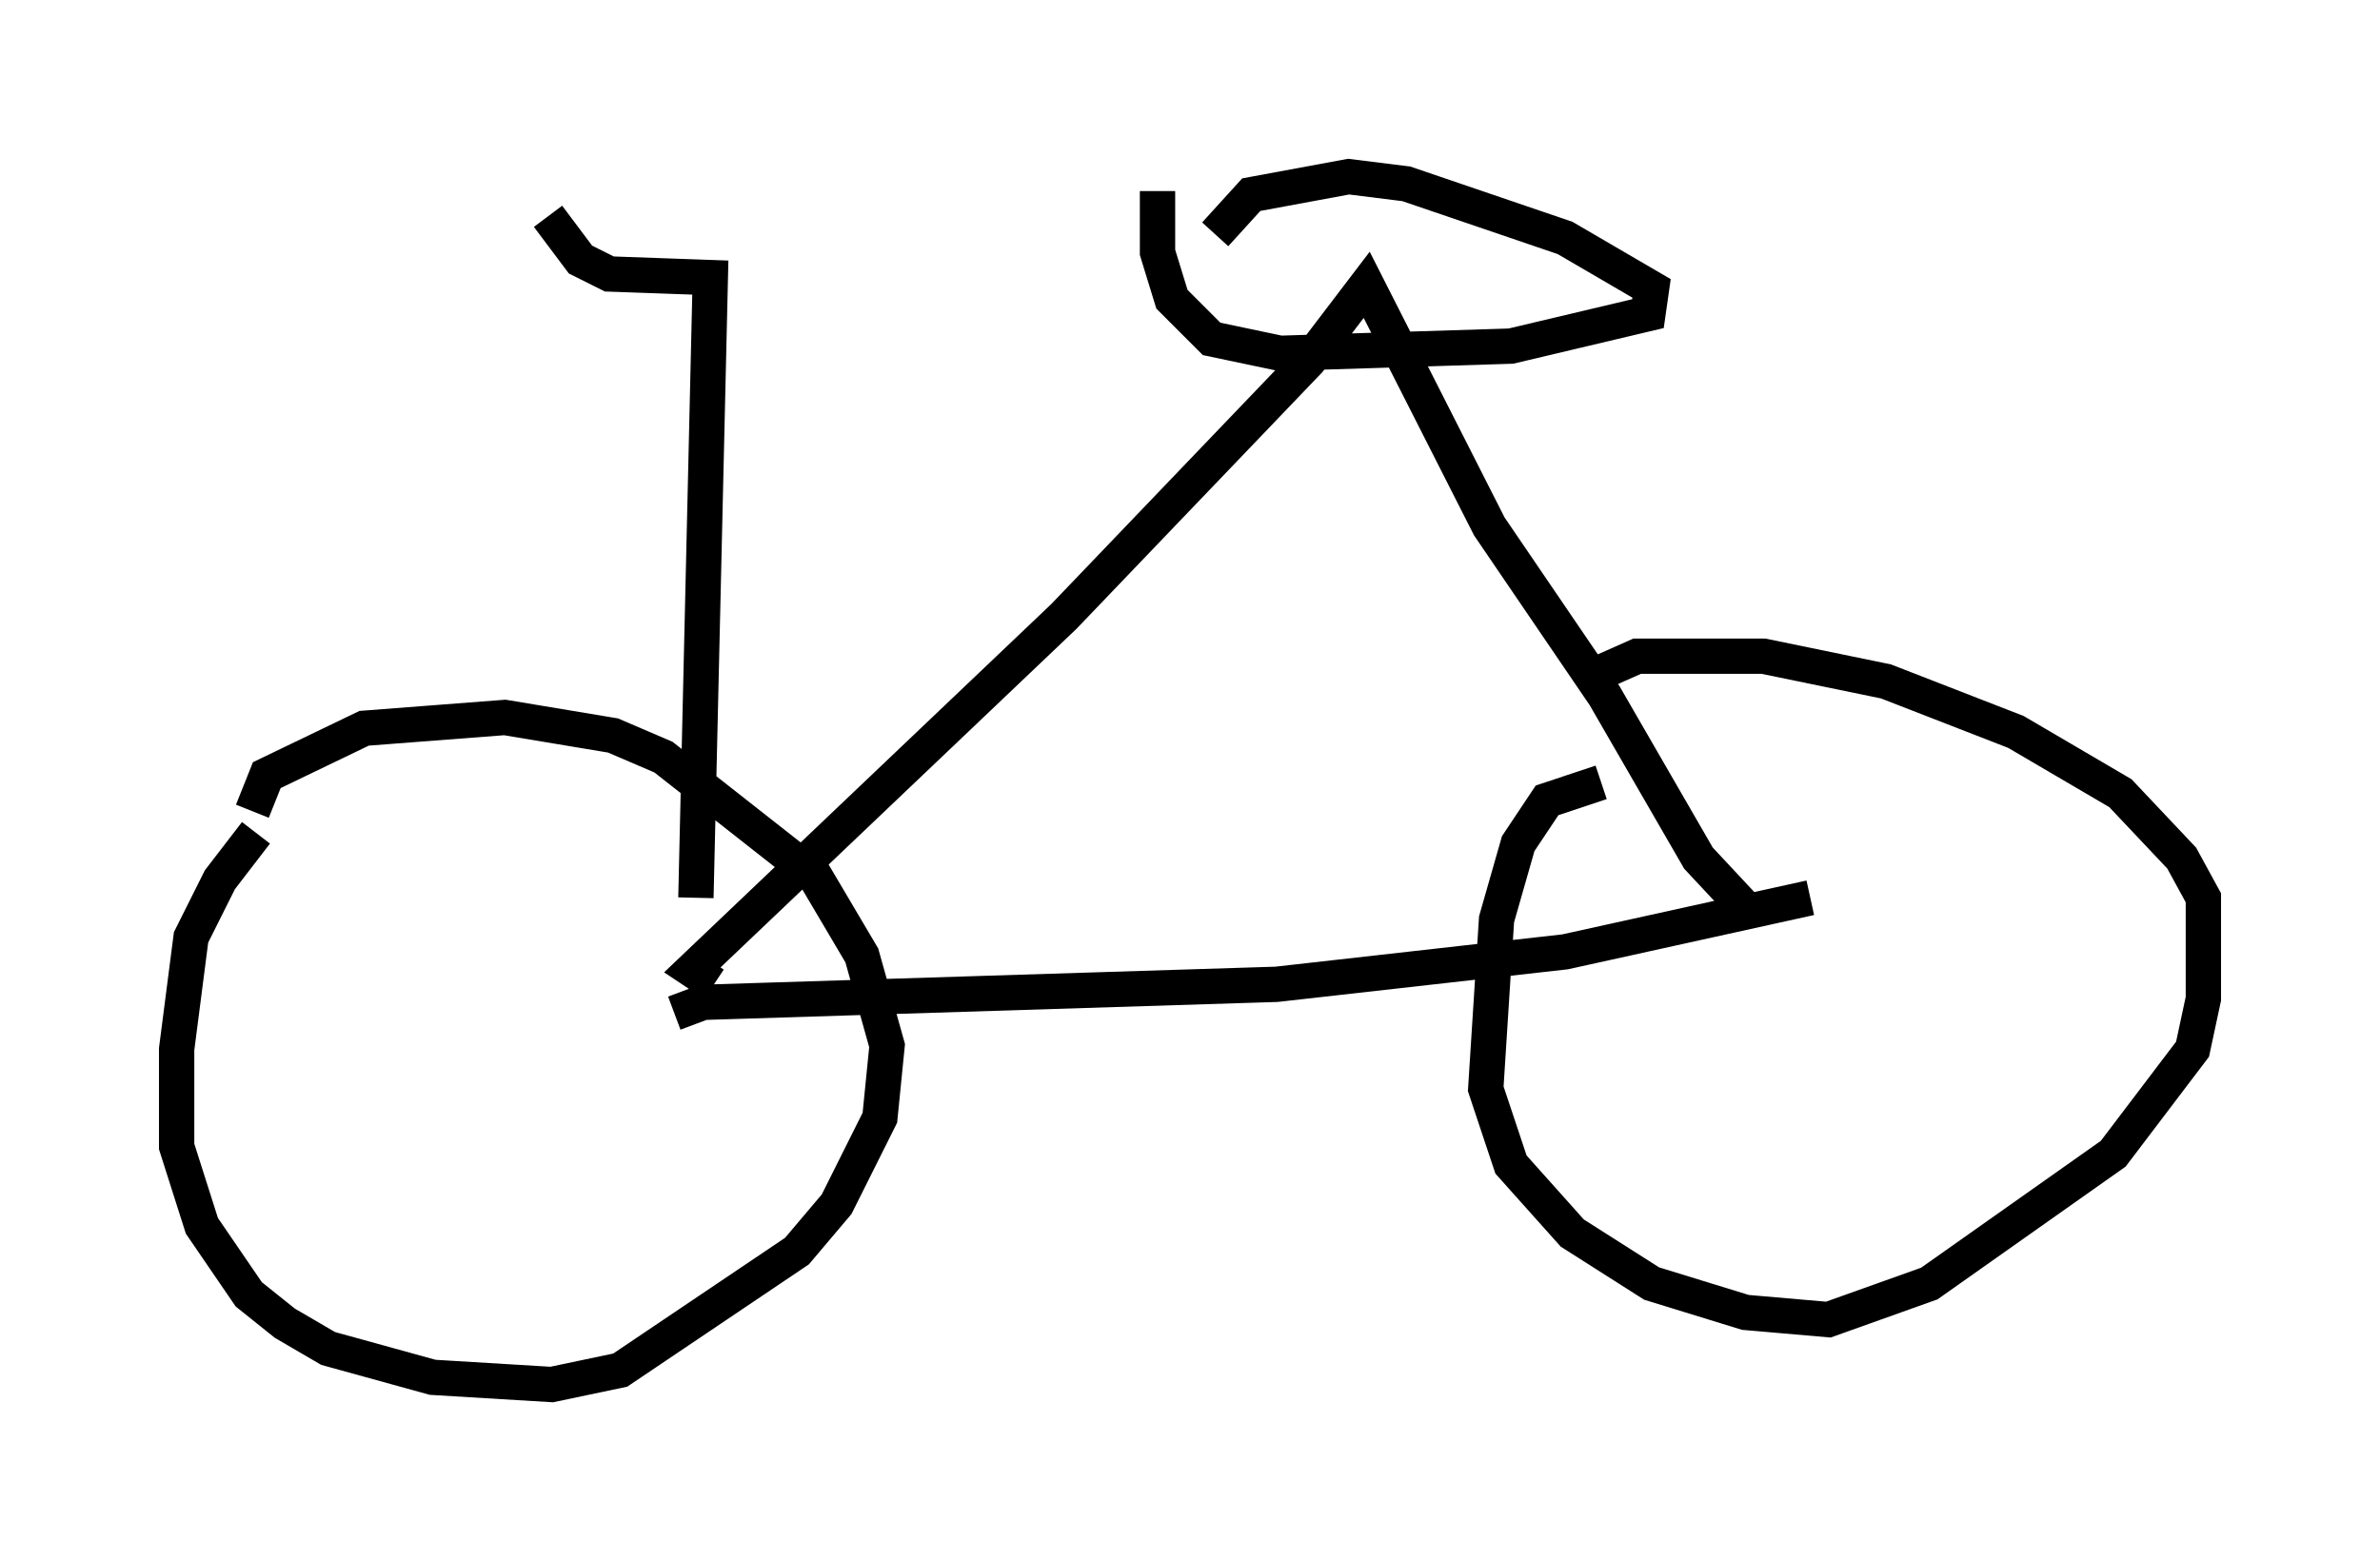 <?xml version="1.0" encoding="utf-8" ?>
<svg baseProfile="full" height="44.198" version="1.1" width="67.371" xmlns="http://www.w3.org/2000/svg" xmlns:ev="http://www.w3.org/2001/xml-events" xmlns:xlink="http://www.w3.org/1999/xlink"><defs /><rect fill="white" height="44.198" width="67.371" x="0" y="0" /><path d="M8.165, 23.579 m-0.919, 0.0 l-1.021, 1.327 -0.817, 1.633 l-0.408, 3.165 0.0, 2.756 l0.715, 2.246 1.327, 1.94 l1.021, 0.817 1.225, 0.715 l2.96, 0.817 3.369, 0.204 l1.94, -0.408 5.002, -3.369 l1.123, -1.327 1.225, -2.45 l0.204, -2.042 -0.715, -2.552 l-1.327, -2.246 -4.288, -3.369 l-1.429, -0.613 -3.063, -0.51 l-3.981, 0.306 -2.756, 1.327 l-0.408, 1.021 m38.18, -0.817 l-1.531, 0.51 -0.817, 1.225 l-0.613, 2.144 -0.306, 4.798 l0.715, 2.144 1.735, 1.94 l2.246, 1.429 2.654, 0.817 l2.348, 0.204 2.858, -1.021 l5.206, -3.675 2.246, -2.96 l0.306, -1.429 0.0, -2.858 l-0.613, -1.123 -1.735, -1.838 l-2.96, -1.735 -3.675, -1.429 l-3.471, -0.715 -3.573, 0.0 l-0.919, 0.408 m-26.338, 9.698 l0.817, -0.306 16.231, -0.51 l8.167, -0.919 6.942, -1.531 m-31.034, 2.45 l-0.613, -0.408 10.515, -10.004 l6.942, -7.248 1.633, -2.144 l3.471, 6.84 3.267, 4.798 l2.654, 4.594 1.429, 1.531 m-16.742, -20.417 l0.0, 1.735 0.408, 1.327 l1.123, 1.123 1.94, 0.408 l6.533, -0.204 3.879, -0.919 l0.102, -0.715 -2.45, -1.429 l-4.492, -1.531 -1.633, -0.204 l-2.756, 0.51 -1.021, 1.123 m-14.7, 18.784 l0.408, -17.559 -2.858, -0.102 l-0.817, -0.408 -0.919, -1.225 " fill="none" stroke="black" stroke-width="1" /></svg>